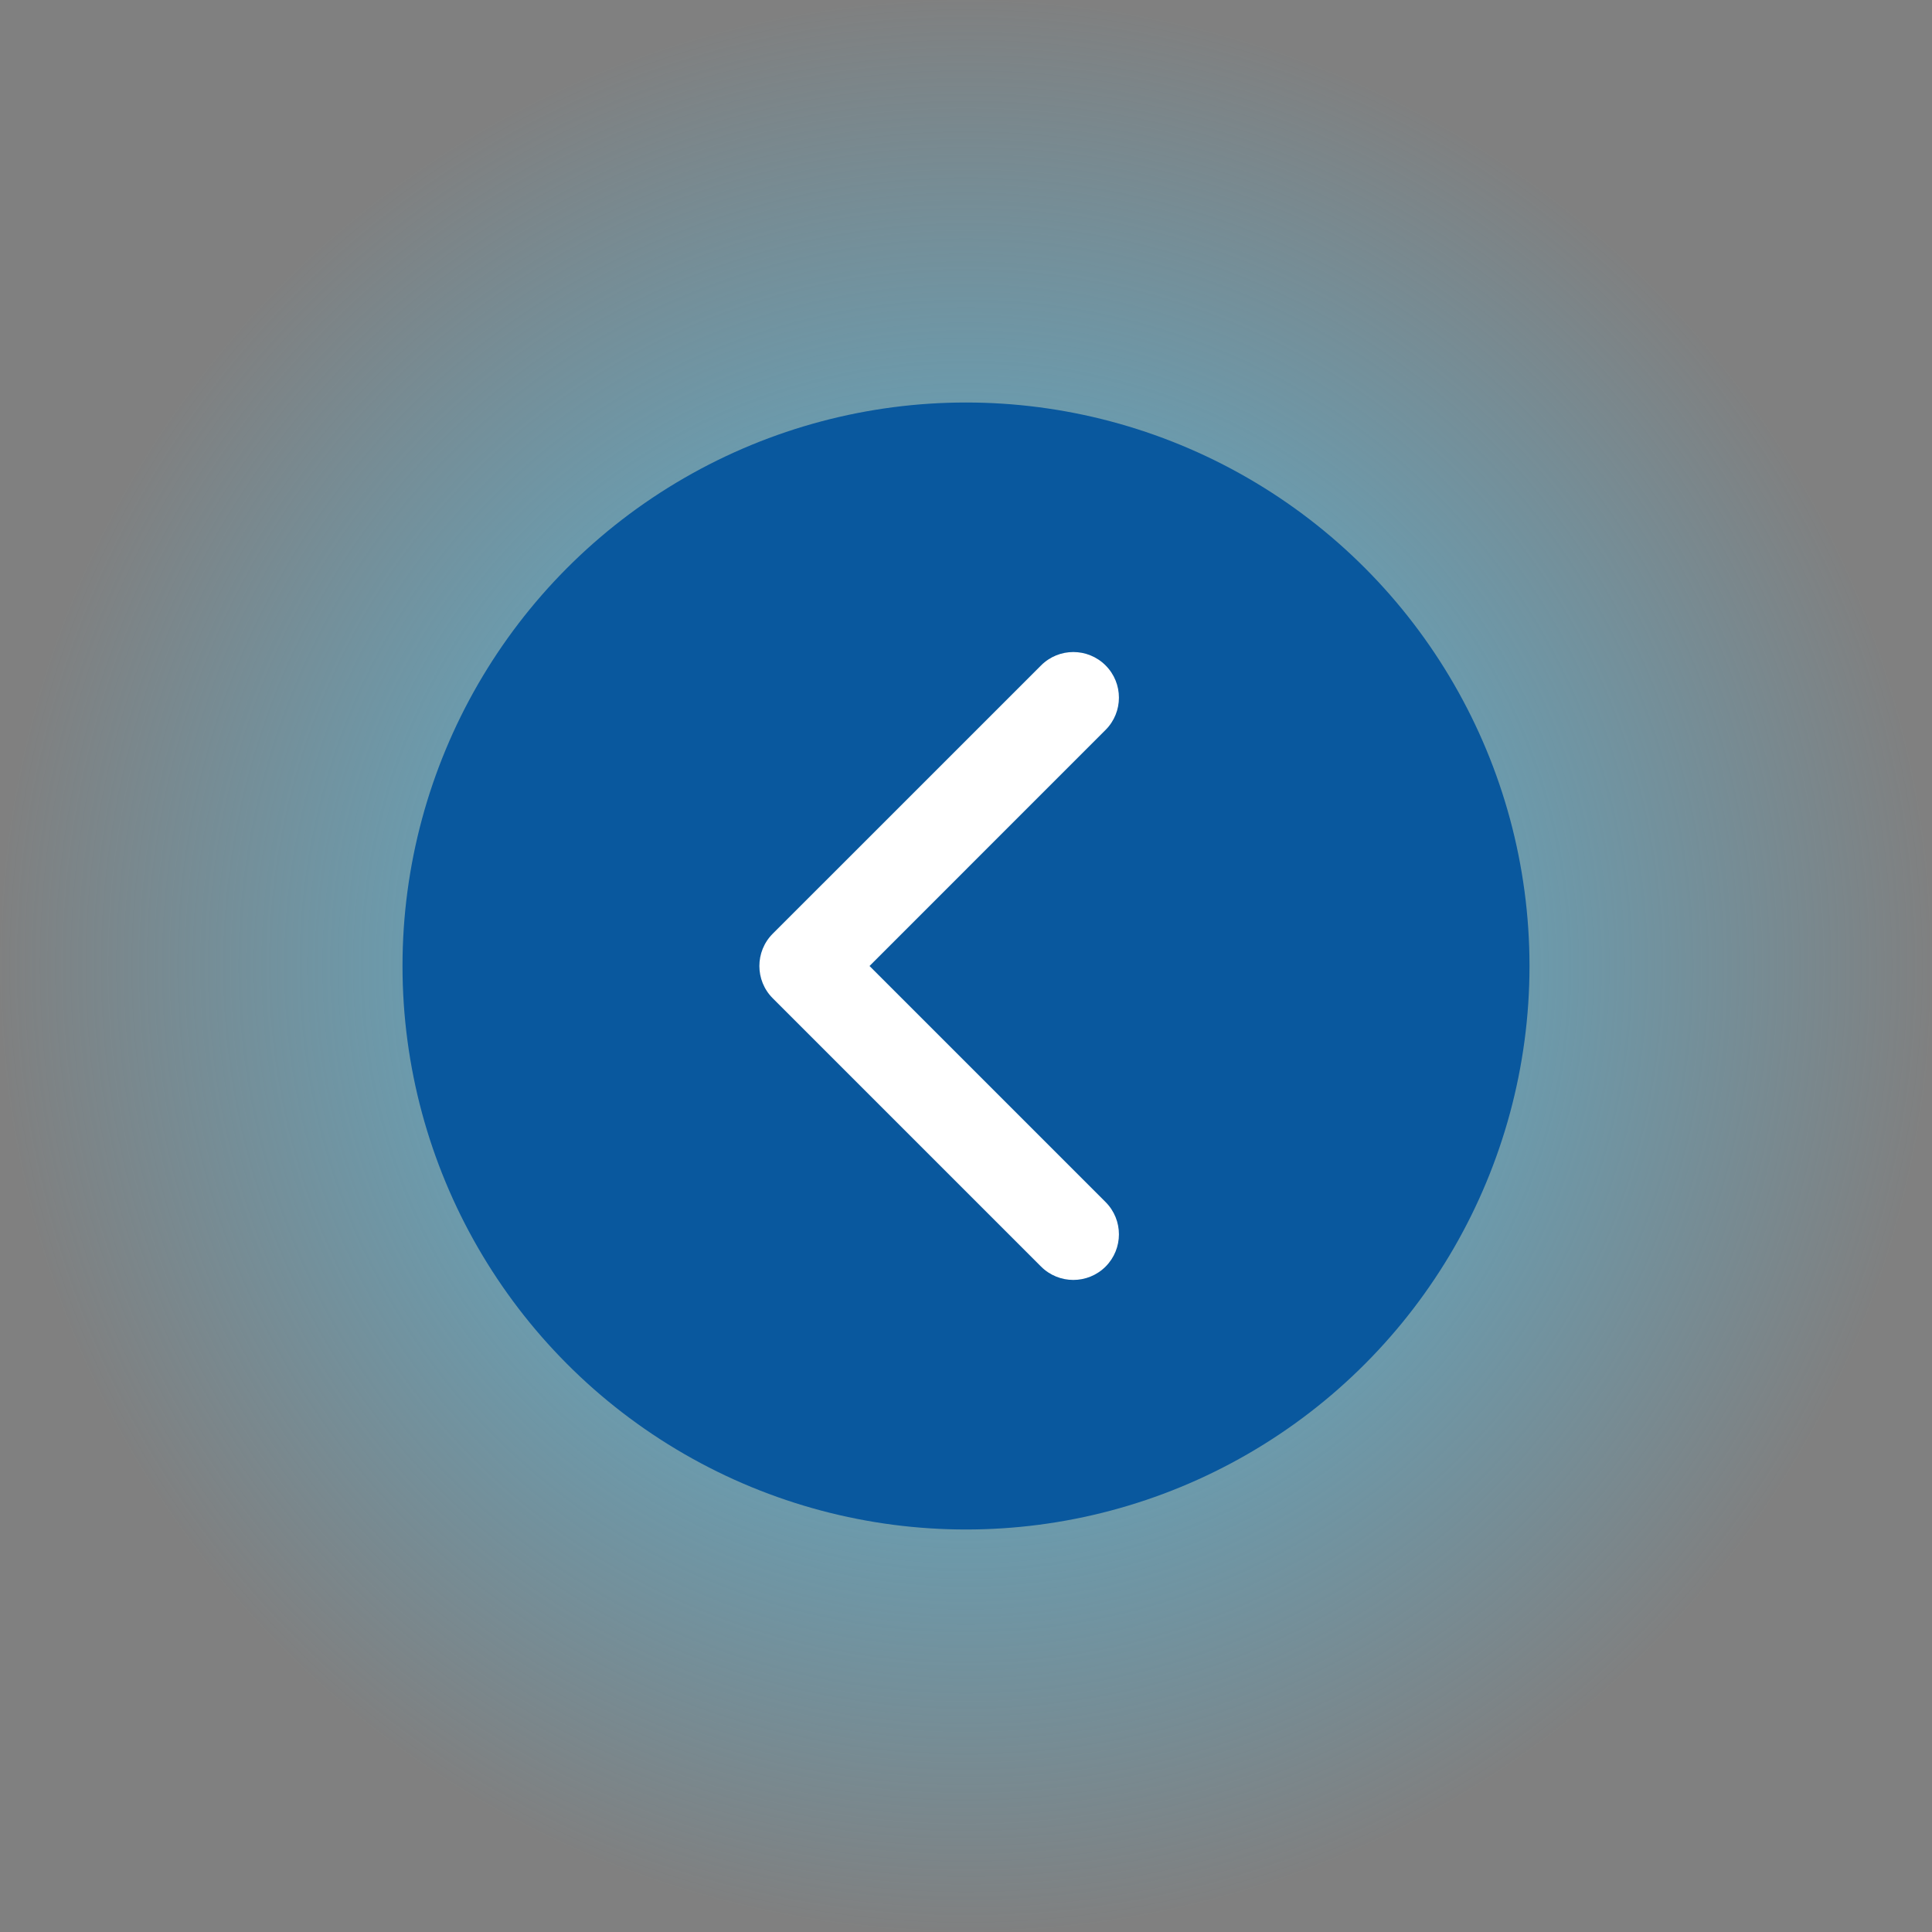 <svg width="48" height="48" viewBox="0 0 48 48" fill="none" xmlns="http://www.w3.org/2000/svg">
<rect x="0" y="0" width="48" height="48" fill="#808080" stroke="none"/>
<circle cx="24" cy="24" r="24" transform="matrix(-1 0 0 1 48 0)" fill="url(#paint0_radial_2722_4676)"/>
<circle cx="14" cy="14" r="14" transform="matrix(-1 0 0 1 38 10)" fill="#09589E"/>
<path fill-rule="evenodd" clip-rule="evenodd" d="M27.468 31.468C27.91 31.025 27.91 30.308 27.468 29.865L21.603 24L27.468 18.134C27.91 17.692 27.91 16.974 27.468 16.532C27.025 16.089 26.308 16.089 25.865 16.532L19.198 23.198C18.756 23.641 18.756 24.359 19.198 24.801L25.865 31.468C26.308 31.91 27.025 31.91 27.468 31.468Z" fill="white"/>
<defs>
<radialGradient id="paint0_radial_2722_4676" cx="0" cy="0" r="1" gradientUnits="userSpaceOnUse" gradientTransform="translate(24 24) rotate(90) scale(24)">
<stop stop-color="#50BEE8"/>
<stop offset="1" stop-color="#50BEE8" stop-opacity="0"/>
</radialGradient>
</defs>
</svg>
